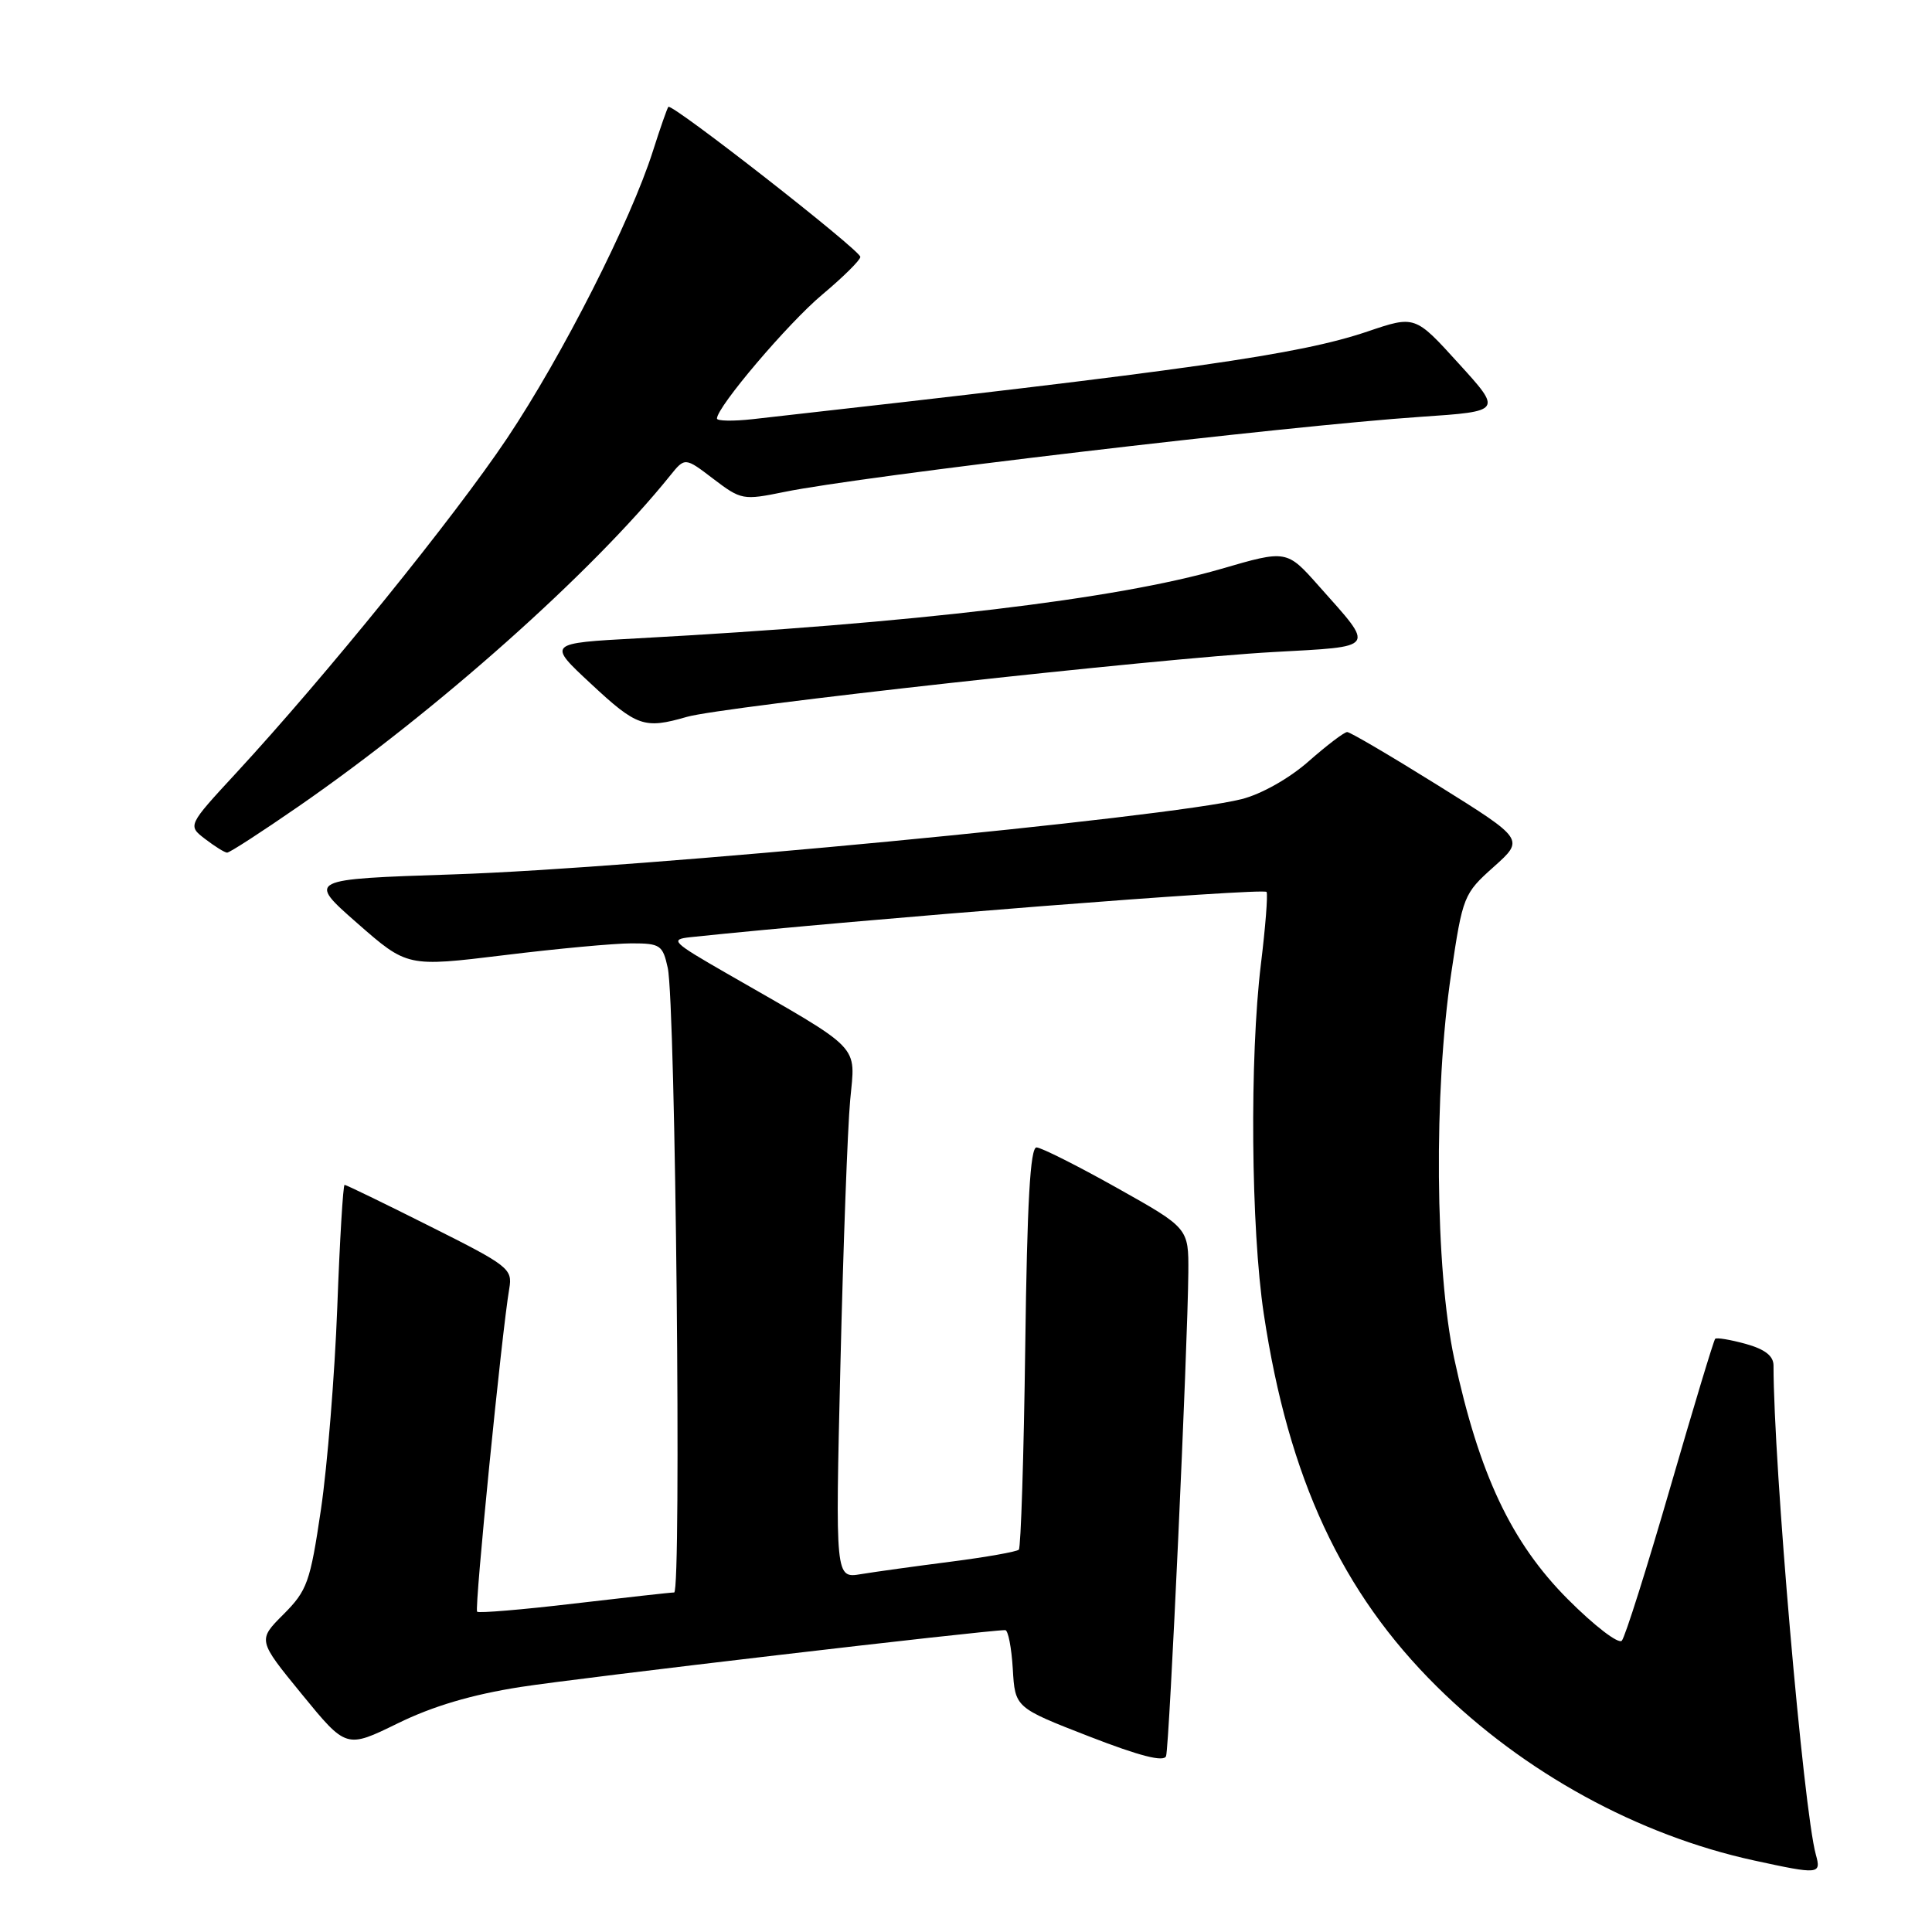 <?xml version="1.0" encoding="UTF-8" standalone="no"?>
<!DOCTYPE svg PUBLIC "-//W3C//DTD SVG 1.1//EN" "http://www.w3.org/Graphics/SVG/1.1/DTD/svg11.dtd" >
<svg xmlns="http://www.w3.org/2000/svg" xmlns:xlink="http://www.w3.org/1999/xlink" version="1.1" viewBox="0 0 256 256">
 <g >
 <path fill="currentColor"
d=" M 240.61 245.75 C 238.97 239.85 235.00 193.94 235.00 180.94 C 235.00 179.66 233.86 178.78 231.31 178.07 C 229.27 177.51 227.46 177.21 227.27 177.40 C 227.08 177.58 224.40 186.46 221.31 197.12 C 218.22 207.78 215.34 216.90 214.90 217.40 C 214.46 217.89 211.25 215.42 207.74 211.90 C 200.26 204.39 196.00 195.37 192.69 180.01 C 190.15 168.18 189.96 144.68 192.29 129.00 C 193.82 118.73 193.94 118.42 197.93 114.86 C 202.00 111.22 202.00 111.22 190.61 104.11 C 184.34 100.20 178.90 97.00 178.51 97.00 C 178.12 97.00 175.82 98.75 173.40 100.88 C 170.81 103.16 167.13 105.23 164.52 105.89 C 154.69 108.36 84.61 115.06 60.10 115.86 C 40.70 116.50 40.70 116.50 47.33 122.32 C 53.96 128.13 53.96 128.13 66.77 126.57 C 73.82 125.70 81.42 125.00 83.68 125.00 C 87.49 125.00 87.82 125.23 88.48 128.25 C 89.52 132.97 90.31 211.00 89.33 211.01 C 88.87 211.01 82.90 211.68 76.06 212.48 C 69.22 213.29 63.44 213.77 63.22 213.56 C 62.84 213.18 66.49 176.52 67.48 170.75 C 67.93 168.12 67.43 167.73 56.99 162.50 C 50.96 159.47 45.87 157.00 45.66 157.00 C 45.46 157.00 45.02 164.31 44.69 173.25 C 44.35 182.19 43.38 194.22 42.53 199.99 C 41.10 209.67 40.71 210.75 37.56 213.91 C 34.14 217.33 34.14 217.33 40.01 224.51 C 45.88 231.69 45.88 231.69 52.69 228.36 C 57.33 226.08 62.52 224.54 69.00 223.53 C 76.70 222.33 130.65 216.00 133.20 216.00 C 133.58 216.00 134.03 218.31 134.20 221.13 C 134.50 226.27 134.50 226.27 144.30 230.08 C 151.04 232.70 154.23 233.51 154.51 232.69 C 154.95 231.41 157.38 178.38 157.46 168.61 C 157.50 162.73 157.50 162.73 148.00 157.40 C 142.78 154.47 137.98 152.06 137.35 152.04 C 136.51 152.01 136.10 159.31 135.85 178.42 C 135.66 192.95 135.27 205.06 135.00 205.34 C 134.72 205.61 130.67 206.33 126.00 206.93 C 121.32 207.53 115.97 208.27 114.09 208.58 C 110.68 209.15 110.68 209.15 111.36 180.83 C 111.73 165.25 112.31 149.49 112.65 145.81 C 113.34 138.25 114.49 139.43 96.33 129.00 C 89.04 124.81 88.71 124.48 91.50 124.18 C 113.88 121.82 167.58 117.60 167.83 118.19 C 168.01 118.62 167.67 122.91 167.08 127.73 C 165.57 140.09 165.75 162.77 167.46 174.11 C 170.74 195.87 177.77 211.00 190.41 223.50 C 201.93 234.89 217.04 243.17 232.41 246.52 C 241.05 248.40 241.34 248.37 240.61 245.75 Z  M 39.59 106.83 C 57.94 94.13 78.46 75.86 88.78 63.04 C 90.76 60.58 90.76 60.58 94.53 63.46 C 98.20 66.25 98.47 66.30 103.90 65.19 C 114.16 63.08 170.51 56.43 188.27 55.23 C 199.05 54.50 199.05 54.50 193.27 48.15 C 187.50 41.79 187.50 41.79 181.19 43.93 C 172.13 46.99 157.89 49.02 99.75 55.54 C 97.14 55.83 95.00 55.79 95.00 55.46 C 95.00 53.92 104.43 42.82 108.96 39.03 C 111.73 36.71 114.00 34.46 114.00 34.04 C 114.00 33.16 89.01 13.63 88.56 14.16 C 88.40 14.35 87.48 16.98 86.52 20.00 C 83.57 29.29 74.52 47.12 67.19 58.08 C 60.17 68.56 43.19 89.54 31.28 102.44 C 24.86 109.39 24.86 109.39 27.18 111.17 C 28.46 112.15 29.77 112.97 30.09 112.98 C 30.42 112.99 34.69 110.22 39.59 106.83 Z  M 91.01 94.99 C 95.70 93.63 153.39 87.25 168.71 86.40 C 182.56 85.63 182.25 86.08 174.78 77.68 C 170.50 72.85 170.50 72.85 161.81 75.38 C 147.96 79.40 121.10 82.60 84.51 84.58 C 72.52 85.23 72.52 85.23 78.31 90.61 C 84.39 96.28 85.38 96.62 91.01 94.99 Z "/>
</g>
</svg>